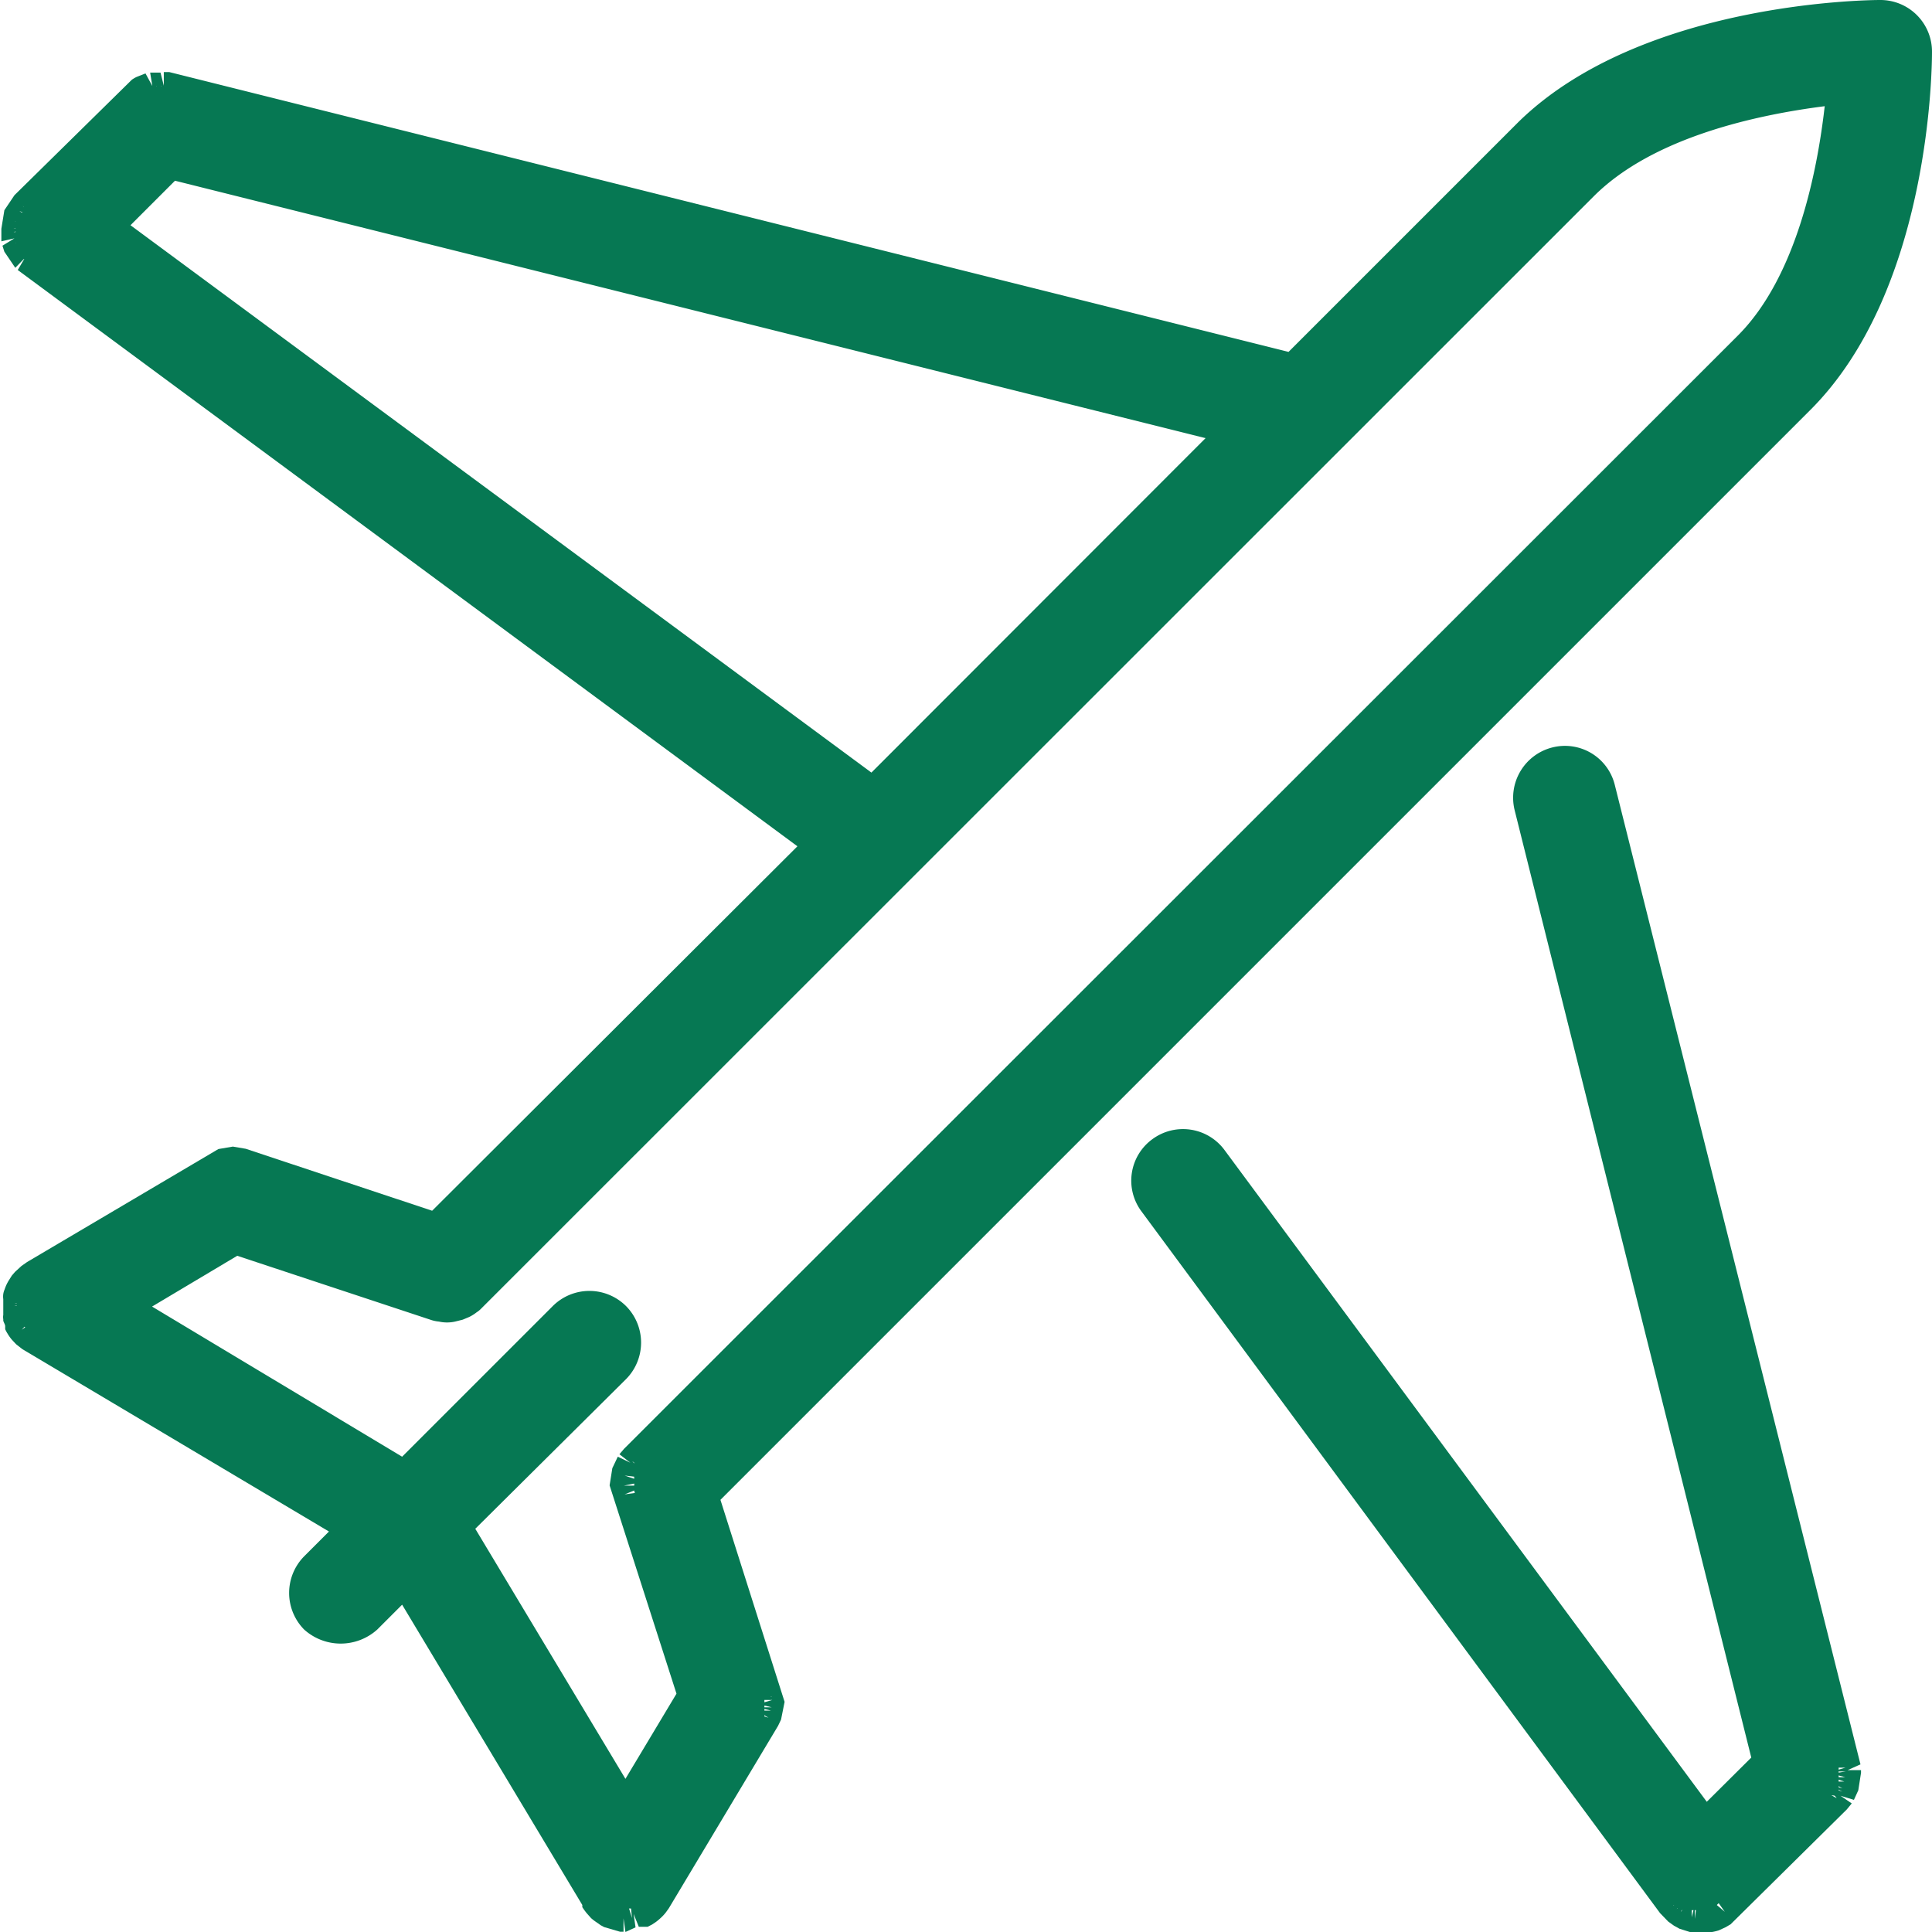 <svg xmlns="http://www.w3.org/2000/svg" viewBox="0 0 70.77 70.77"><defs><style>.cls-1{fill:#067853;}</style></defs><title>service 2</title><g id="Layer_2" data-name="Layer 2"><g id="Layer"><path class="cls-1" d="M28.24,62.26a.13.13,0,0,0,0-.06v-.08a.13.13,0,0,1,0-.06s0-.05,0-.07a.19.19,0,0,0,0-.07s0,0,0-.05l-2.36-7.06L65.92,14.7h0c4.3-4.3,4.35-12.46,4.35-12.81A1.39,1.39,0,0,0,68.88.5c-.35,0-8.51.05-12.81,4.35l-8.64,8.63L6.17,3.17H5.59l-.07,0h0l-.09,0,0,0-.09,0h0l-.09,0,0,0L5,3.39l0,0-.06.05,0,0s0,0,0,0L.91,7.48l0,0-.05,0,0,.06,0,0,0,0a.43.43,0,0,0,0,.07l0,0a.43.43,0,0,0,0,.07.17.17,0,0,0,0,.05L.59,8A.14.14,0,0,0,.57,8a.25.25,0,0,0,0,.07.64.64,0,0,0,0,.07s0,0,0,.06,0,0,0,.07,0,0,0,.06v.2a.2.2,0,0,1,0,.07s0,0,0,.06,0,.05,0,.08l0,.05a.24.24,0,0,0,0,.08s0,0,0,0L.62,9s0,0,0,.06l0,.06,0,.06,0,.05,0,.06,0,0,.05.06,0,0,0,0,0,0L1,9.56l0,0L30,31,16,45,8.9,42.6h0l-.08,0-.07,0h-.6L8,42.6H8l-.08,0,0,0-.09,0h0L1.19,46.66h0l-.11.07,0,0L1,46.83l0,.05-.05,0L.8,47l0,0-.07.11h0a1.15,1.15,0,0,0-.12.25l0,.11v0s0,.07,0,.1v.12a.06.06,0,0,0,0,0v.14a.09.09,0,0,0,0,0v.11s0,.07,0,.11h0c0,.06,0,.12.07.19l0,.05v0l.06.11h0l.09.13,0,0,.09.09,0,0,.12.1,0,0,.08.05,11.6,7-1.37,1.37a1.39,1.39,0,0,0,1,2.37,1.37,1.37,0,0,0,1-.4L14.75,58l7,11.59h0a.51.51,0,0,0,.09.13l0,0,.08.09,0,0,.13.1,0,0,.08,0h0l.1,0,.07,0,.09,0,.08,0,.09,0,.09,0h.35l.1,0,.08,0,.08,0,.1,0,.06,0,.11,0h0l.08,0,0,0,.12-.1,0,0,.09-.09,0,0,.09-.13h0L28,63l0-.05,0-.06,0-.07a.14.14,0,0,0,0-.06l0-.07s0,0,0-.06a.14.14,0,0,0,0-.07s0,0,0-.06a.17.17,0,0,0,0-.07s0,0,0-.07v-.13ZM4,8.3,6.26,6.06l38.88,9.72L32,29ZM22.58,48.19a1.4,1.4,0,0,0-2,0L14.81,54,4.6,47.86l4-2.41,7.27,2.42h0l.19,0h.48l.17,0h0l.15-.07h0l.16-.09,0,0a.52.52,0,0,0,.11-.1l0,0h0L58,6.82c2.52-2.52,7-3.24,9.36-3.45-.2,2.32-.92,6.83-3.44,9.35h0L23.23,53.45h0l0,.06,0,0a.1.1,0,0,0,0,0l0,.06,0,0,0,.08,0,0s0,0,0,.08,0,0,0,0l0,.08a.13.13,0,0,0,0,.06.14.14,0,0,0,0,.07s0,0,0,.07,0,0,0,.06v.27a.15.15,0,0,1,0,.07.64.64,0,0,1,0,.07.11.11,0,0,0,0,.05s0,.06,0,.08v0l2.42,7.27-2.41,4L16.78,56l5.8-5.8A1.4,1.4,0,0,0,22.58,48.19Z"/><path class="cls-1" d="M22.91,70.77l-.07-.5,0,.49h-.13l-.58-.17L22,70.52l-.11-.08a1.79,1.79,0,0,1-.24-.18l-.16-.18c-.08-.1-.12-.16-.16-.22l0-.08-6.6-11-.91.91a2,2,0,0,1-2.68,0,1.91,1.91,0,0,1,0-2.68l.91-.91L.82,49.42l-.23-.18-.15-.16a1.59,1.59,0,0,1-.17-.24,1.09,1.09,0,0,1-.08-.15l0-.11c0-.06-.05-.13-.07-.2v-.06a.37.37,0,0,1,0-.15l0-.3,0-.28a.69.69,0,0,1,0-.19.69.69,0,0,1,.05-.17,1.5,1.5,0,0,1,.16-.34l.1-.16.12-.14.24-.22.13-.09.07-.05L8,42.09,8.53,42l.47.08,6.83,2.27L29.21,31,.65,9.89l.26-.44-.35.36-.4-.59L.09,9l.44-.27-.48.11,0-.46L.16,7.7l.37-.55,4.3-4.23A1.26,1.26,0,0,1,5,2.82l.33-.13.25.46L5.5,2.66l.38,0L6,3.14l0-.5.2,0,41,10.25,8.44-8.44C60.16.05,68.52,0,68.88,0a1.89,1.89,0,0,1,1.89,1.89c0,.36,0,8.72-4.49,13.16L26.39,54.94l2.35,7.4-.13.65-.11.23-4,6.68-.1.14a1.56,1.56,0,0,1-.15.17,2.35,2.35,0,0,1-.22.19l-.15.1-.16.08-.1,0-.12,0-.1,0-.19-.47.07.49Zm-.06-1H23l.15.49-.05-.5.33-.13.14-.1.08-.09.07-.1,3.94-6.57.49.15-.43-.26h.52l-.48-.12h.51l-.49-.12.51-.15-.5,0,.5,0h-.5l.49-.13-.51,0,0-.1-2.46-7.38L65.56,14.35c4.16-4.16,4.21-12.12,4.21-12.46A.89.89,0,0,0,68.88,1c-.34,0-8.3.05-12.46,4.2L47.59,14,6.05,3.66V3.15L6,3.64l-.09-.51,0,.5-.18-.49.07.5-.21-.47.09.49-.36-.4.22.45-.34-.39.24.44-.09.06-.39-.33.32.4L1.26,7.83.84,7.55l.34.37L.71,7.73,1.12,8l-.06.13L.55,8.1,1,8.28.5,8.36l.5,0L.5,8.5l.5,0,0,.13L.57,8.9l.48-.13-.41.31.46-.22.06.1-.33.4.42-.28L1,9.51l.37-.34L30.74,30.89,16.1,45.53,8.5,43l-.25,0L8,42.61l.13.48-.23.11-6.8,4.22a1.47,1.47,0,0,1-.06.14l0,.12-.51.07.49,0-.5.08.5,0V48a1.29,1.29,0,0,0,.06.2l.06.12-.34.39.41-.3.17.17,12.22,7.33-1.82,1.82a.89.89,0,0,0,0,1.26A.91.91,0,0,0,13,59l1.82-1.82L22.2,69.42h0l.09.1.07.06Zm.06-2.63L16.15,55.88l6.07-6.07a.91.91,0,0,0,0-1.27.92.92,0,0,0-1.27,0l-6.07,6.08L3.63,47.86l4.94-3,7.49,2.5.13,0a.75.75,0,0,0,.27,0l.15,0,.11,0,.12-.06.2-.17L57.69,6.46c2.61-2.61,7.18-3.37,9.67-3.59L68,2.82l0,.59c-.22,2.49-1,7.05-3.59,9.67L23.59,53.8l-.43-.27.36.35-.13.23-.51-.06.47.16,0,.11-.5.1.5,0v.13l-.47.19.5-.07,2.5,7.5ZM17.41,56l5.5,9.16,1.87-3.12-2.45-7.63.1-.63.2-.42.46.22-.4-.31.17-.2,40.82-40.8c2.13-2.15,2.89-6,3.16-8.38C64.41,4.2,60.59,5,58.4,7.17L17.63,47.93a.88.88,0,0,1-.17.14,1.59,1.59,0,0,1-.27.17l-.24.1-.28.07a1.35,1.35,0,0,1-.59,0,1.3,1.3,0,0,1-.32-.07L8.69,46,5.57,47.86l9.16,5.5,5.52-5.52a1.9,1.9,0,0,1,2.68,0h0a1.9,1.9,0,0,1,0,2.68ZM32,29.61,3.26,8.36,6.11,5.51l40,10ZM4.78,8.25,31.92,28.3,44.16,16.05,6.41,6.62Z"/><path class="cls-1" d="M67.35,65.79l0-.05a.43.43,0,0,0,0-.07l0,0,0-.08,0,0,0-.08,0-.05s0,0,0-.07a.64.64,0,0,0,0-.07s0,0,0-.06,0-.05,0-.07a.13.13,0,0,1,0-.06v-.21a.17.17,0,0,1,0-.07s0,0,0-.06,0,0,0-.08v0L58.67,28.87a1.39,1.39,0,0,0-2.7.68l8.73,35-2.23,2.24-18-24.38A1.39,1.39,0,1,0,42.21,44l19,25.67v0l.07.09a.08.08,0,0,1,0,0h0l.07.06,0,0a.27.27,0,0,0,.12.09l0,0,.1.06,0,0,.1,0,0,0,.09,0h0l.11,0h.42l.19,0,0,0,.17-.07h0l.17-.11h0l0,0,.06,0s0,0,.05-.05l0,0,3.94-3.94,0,0,0-.06Z"/><path class="cls-1" d="M62.31,70.77h-.2a1.3,1.3,0,0,1-.21,0l-.38-.12-.2-.11-.21-.15-.3-.31-19-25.71a1.88,1.88,0,0,1,.4-2.64,1.89,1.89,0,0,1,2.64.39L62.52,66l1.63-1.62L55.48,29.67a1.9,1.9,0,0,1,1.38-2.29,1.88,1.88,0,0,1,2.29,1.37l9,35.88-.47.21.49,0v.1l-.1.64-.16.35-.49-.15.41.28-.18.22-4.26,4.21-.19.11-.24.11a1.82,1.82,0,0,1-.31.07l-.23,0Zm-.23-1,0,.52.06-.46h0v0h.26l.14,0,.13-.06.12-.07.39.33-.29-.41,3.95-4,.44.25L67,65.51l.37.28L67,65.46l.49.17L67,65.37l.49.14-.44-.25.51,0-.48-.16.51,0-.49-.13.51-.08-.5,0,.49-.14-.5,0L58.18,29a.84.84,0,0,0-.4-.55.86.86,0,0,0-.68-.1.88.88,0,0,0-.65,1.08l8.81,35.23-2.85,2.85L44.05,42.67a.9.9,0,0,0-1.25-.19.91.91,0,0,0-.19,1.25l19,25.68-.32.4.4-.31-.27.43.35-.36-.2.47.28-.41.12.06v.54Zm5.27-3.95-.4-.31Z"/></g></g></svg>